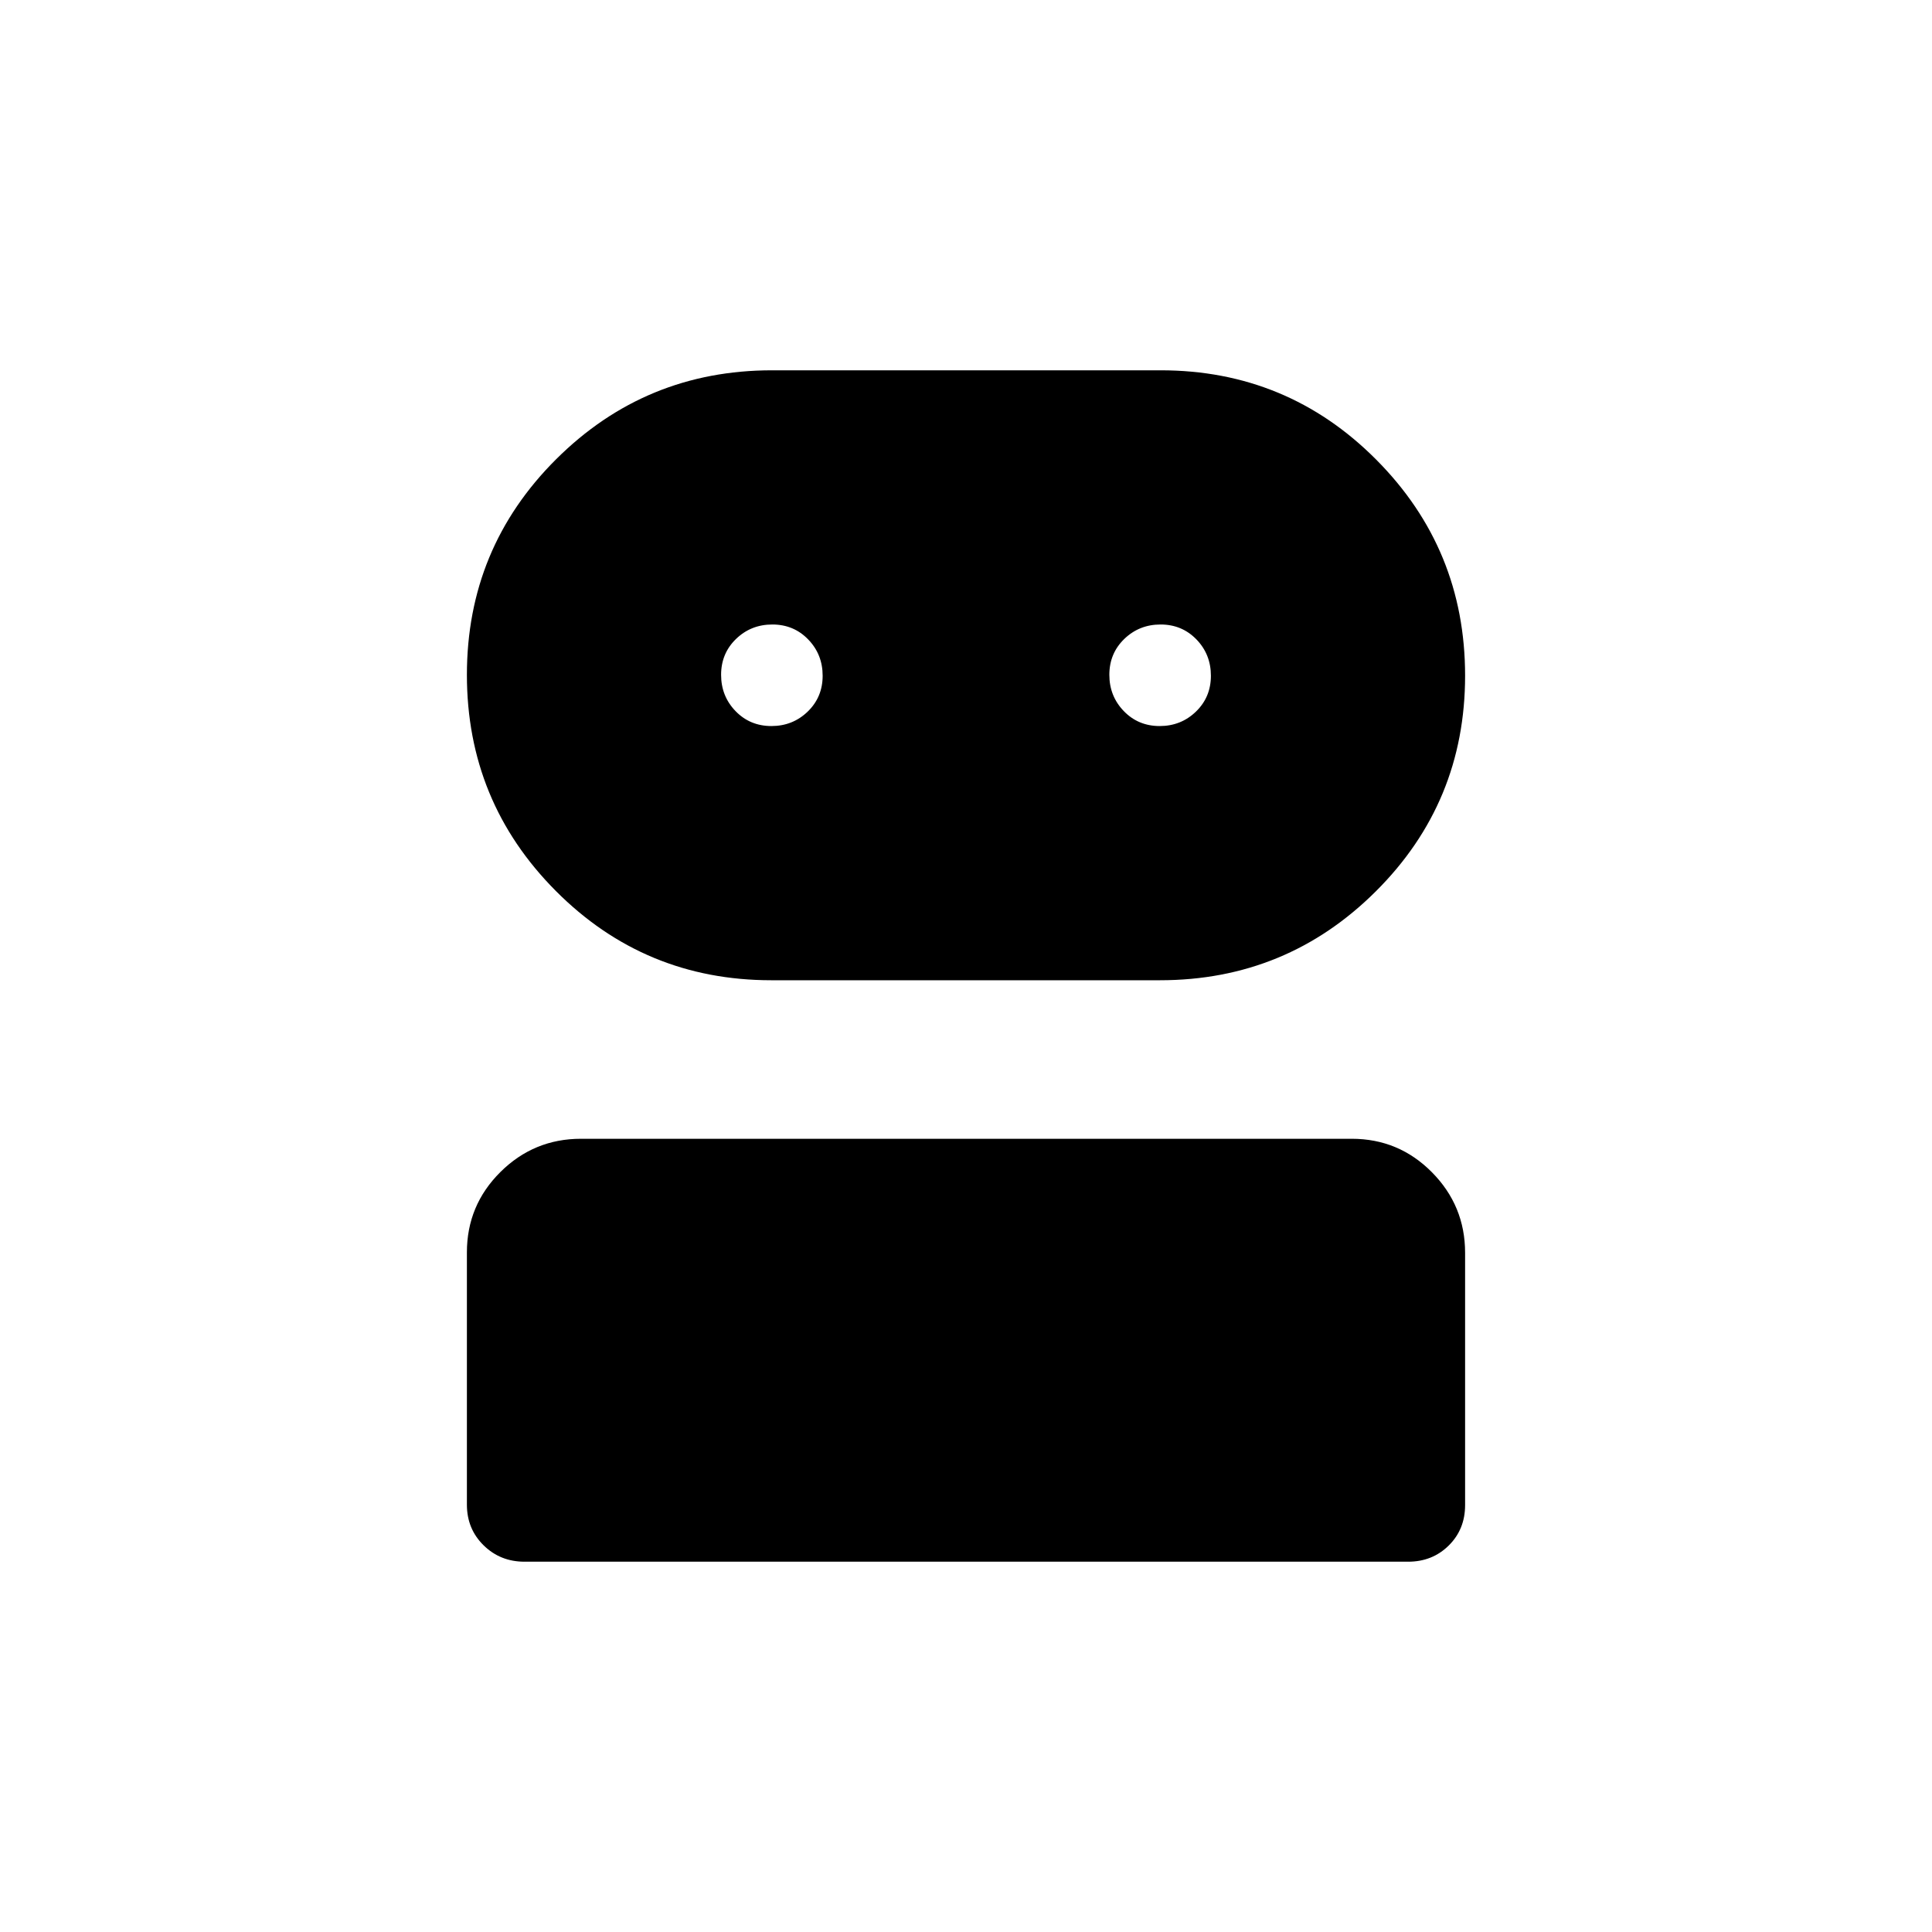 <svg xmlns="http://www.w3.org/2000/svg" height="20" viewBox="0 -960 960 960" width="20"><path d="M260.6-184q-12.02 0-20.31-8.15T232-212.34V-337.7q0-23.38 16.64-39.92 16.65-16.53 40.02-16.53h383.01q23.37 0 39.85 16.64Q728-360.86 728-337.48v125.35q0 12.05-8.13 20.09-8.14 8.04-20.16 8.04H260.6Zm122.69-288.92q-62.94 0-107.12-44.39Q232-561.7 232-624.67q0-62.98 44.36-107.16Q320.72-776 383.65-776h193.06q62.94 0 107.12 44.39Q728-687.23 728-624.25T683.64-517.1q-44.36 44.18-107.29 44.18H383.29Zm.01-126.31q10.62 0 18.05-7.19 7.42-7.18 7.42-17.8 0-10.63-7.19-18.05-7.18-7.42-17.8-7.42-10.63 0-18.05 7.18-7.42 7.19-7.42 17.81 0 10.62 7.18 18.05 7.19 7.42 17.81 7.42Zm192.92 0q10.63 0 18.05-7.19 7.42-7.18 7.42-17.8 0-10.63-7.18-18.05-7.19-7.42-17.81-7.42-10.62 0-18.05 7.18-7.42 7.19-7.42 17.81 0 10.62 7.19 18.05 7.18 7.42 17.8 7.42Z"/></svg>